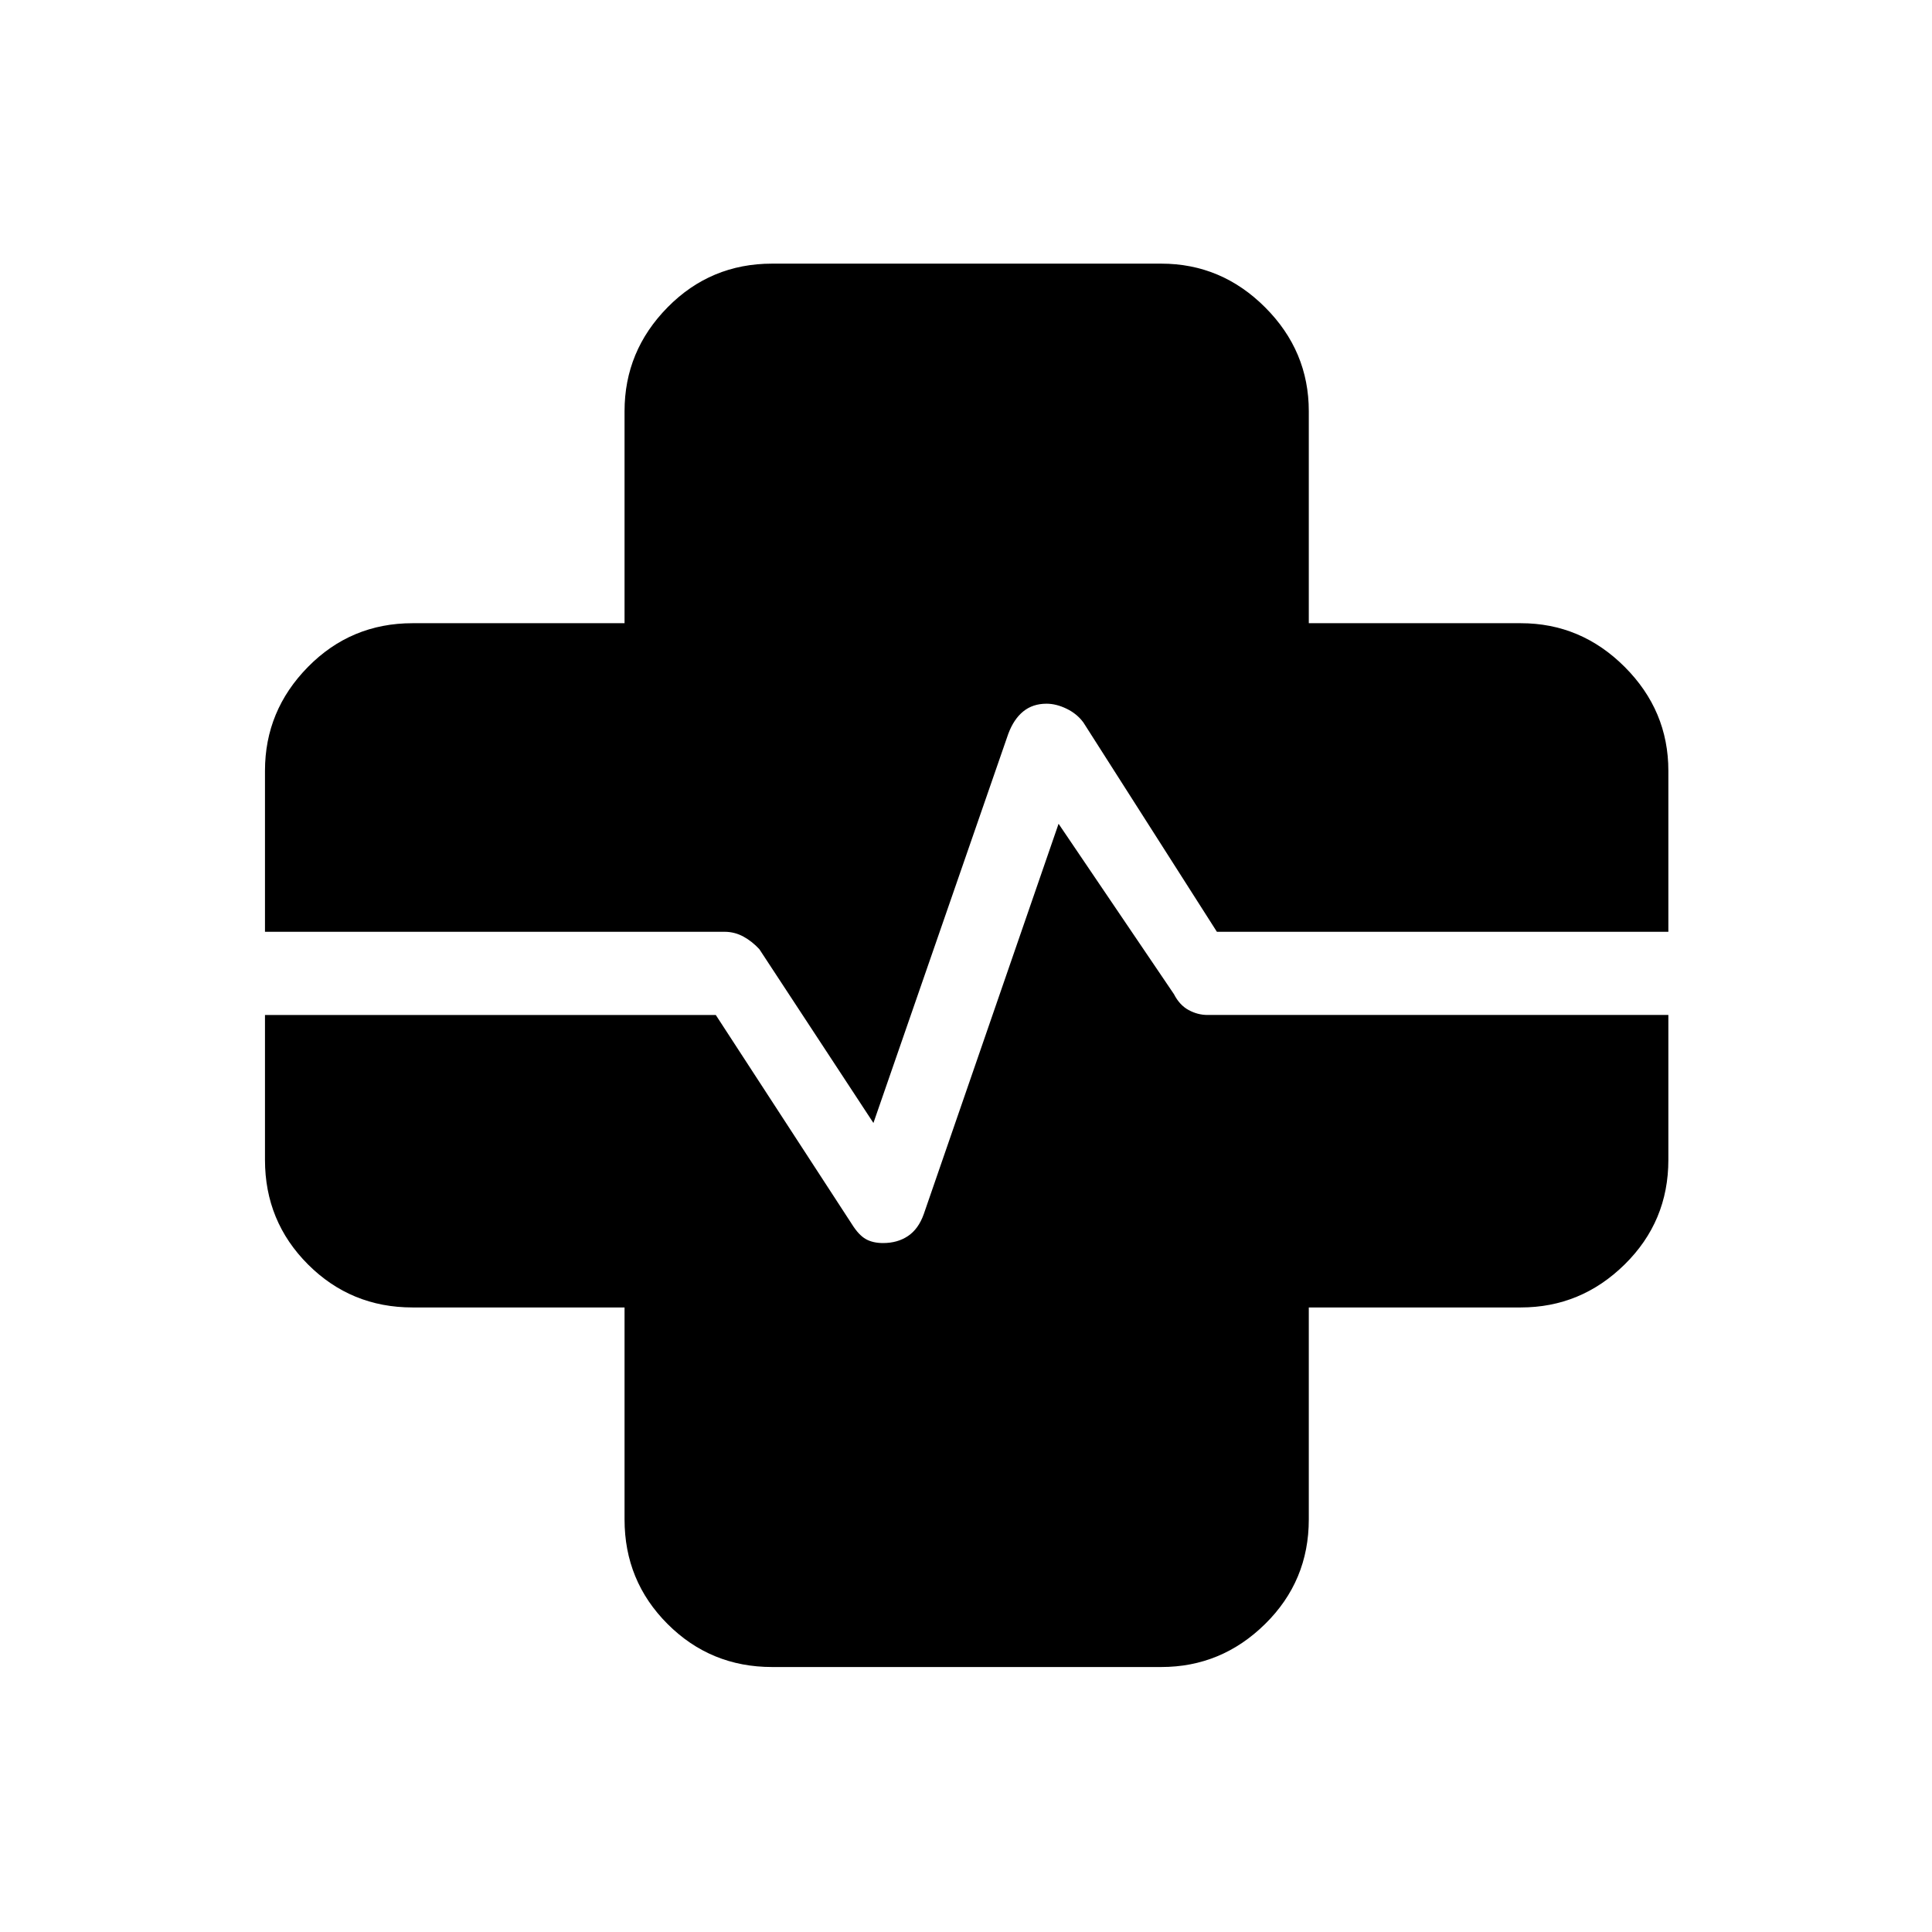 <svg xmlns="http://www.w3.org/2000/svg" height="40" viewBox="0 96 960 960" width="40"><path d="M383.667 924.333q-30.584 0-51.958-21.375-21.375-21.375-21.375-51.958V745.666H205q-30.583 0-51.958-21.375-21.375-21.374-21.375-51.958v-72h224l67.666 104q3.334 5.334 6.834 7.334 3.5 2 8.63 2 7.203 0 12.395-3.5 5.192-3.5 7.808-10.834l67-194L583.333 590q2.785 5.444 7.295 7.889 4.509 2.444 9.372 2.444h229v72q0 30.584-21.708 51.958-21.709 21.375-51.625 21.375H650.333V851q0 30.583-21.708 51.958T577 924.333H383.667ZM434 654l-56.667-86.333q-3.525-3.852-7.904-6.259Q365.05 559 360 559H131.667v-80q0-29.917 21.375-51.625T205 405.667h105.334V300.333q0-29.916 21.375-51.625Q353.083 227 383.667 227H577q29.917 0 51.625 21.708 21.708 21.709 21.708 51.625v105.334h105.334q29.916 0 51.625 21.708Q829 449.083 829 479v80H604.667l-66.334-104q-3.181-4.333-8.34-6.833-5.16-2.5-9.994-2.5-6.818 0-11.547 3.833-4.73 3.833-7.452 11.167L434 654Z"/></svg>